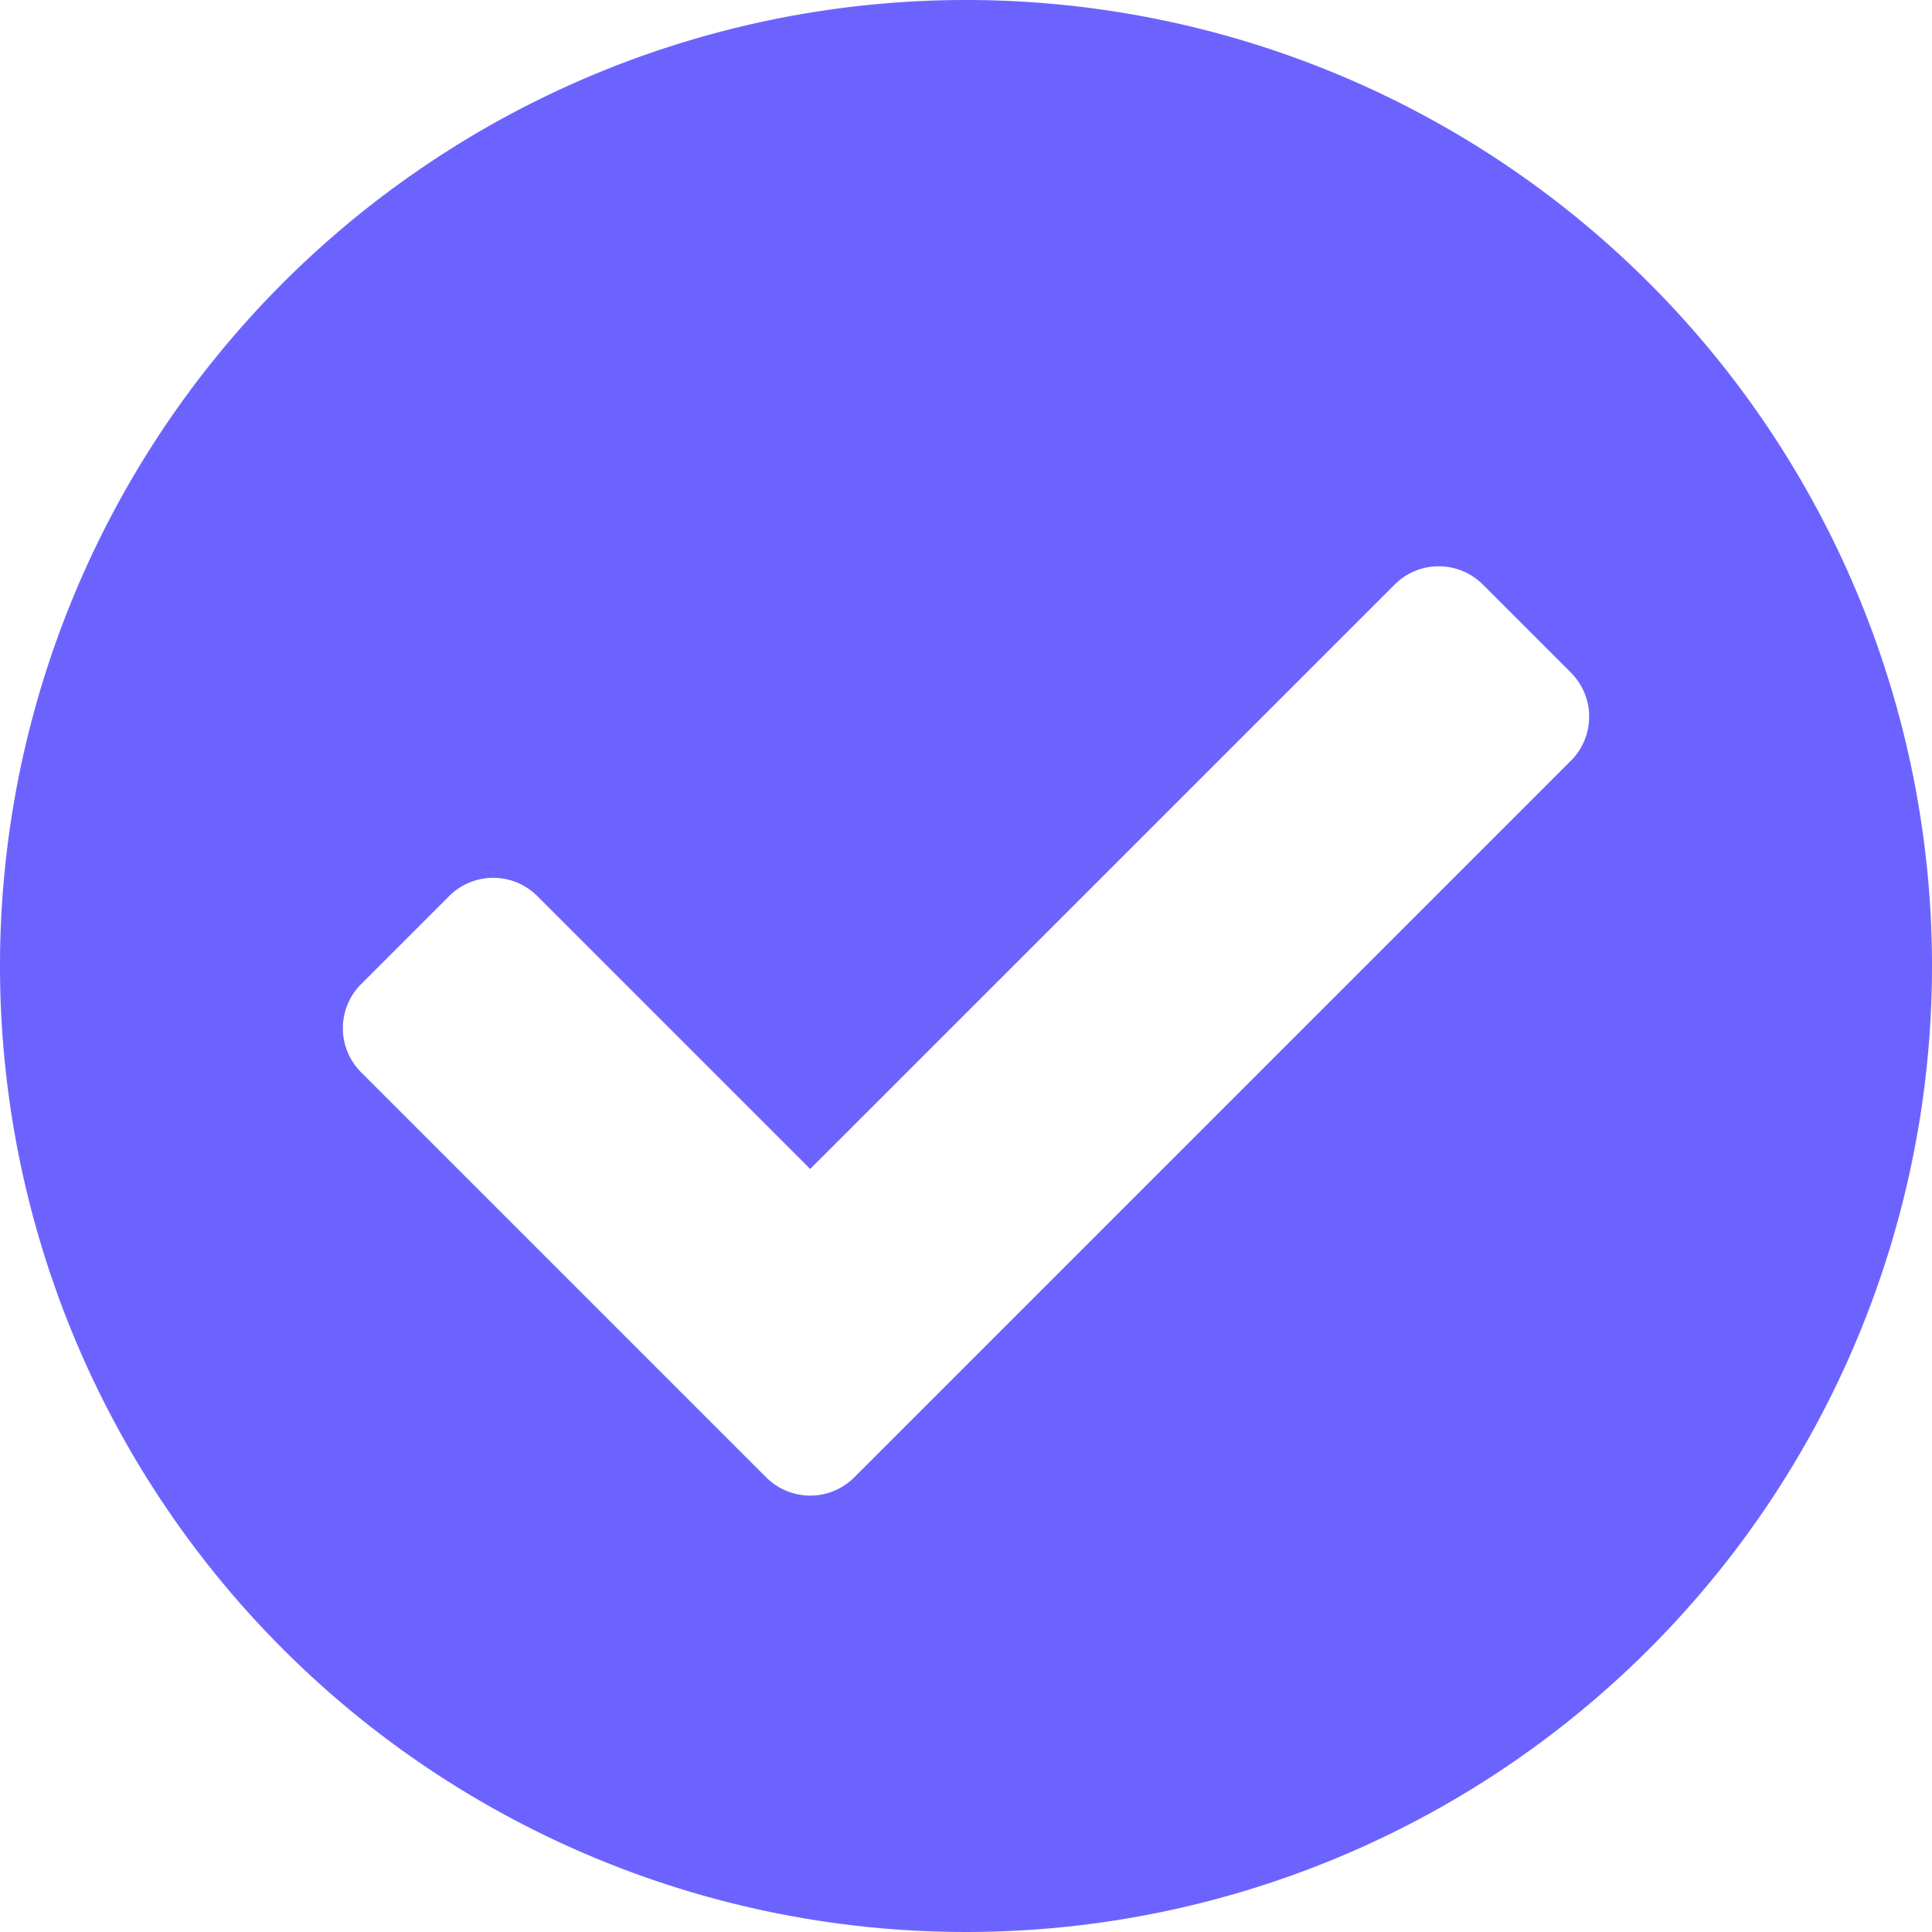 <svg xmlns="http://www.w3.org/2000/svg" width="20" height="20" viewBox="0 0 20 20">
  <path id="Icon_awesome-check-circle" data-name="Icon awesome-check-circle" d="M20.563,10.563a10,10,0,1,1-10-10A10,10,0,0,1,20.563,10.563ZM9.406,15.857l7.419-7.419a.645.645,0,0,0,0-.912l-.912-.912a.645.645,0,0,0-.912,0L8.95,12.664,6.125,9.839a.645.645,0,0,0-.912,0l-.912.912a.645.645,0,0,0,0,.912l4.194,4.194A.645.645,0,0,0,9.406,15.857Z" transform="translate(-0.563 -0.563)" fill="#6c63ff"/>
</svg>
